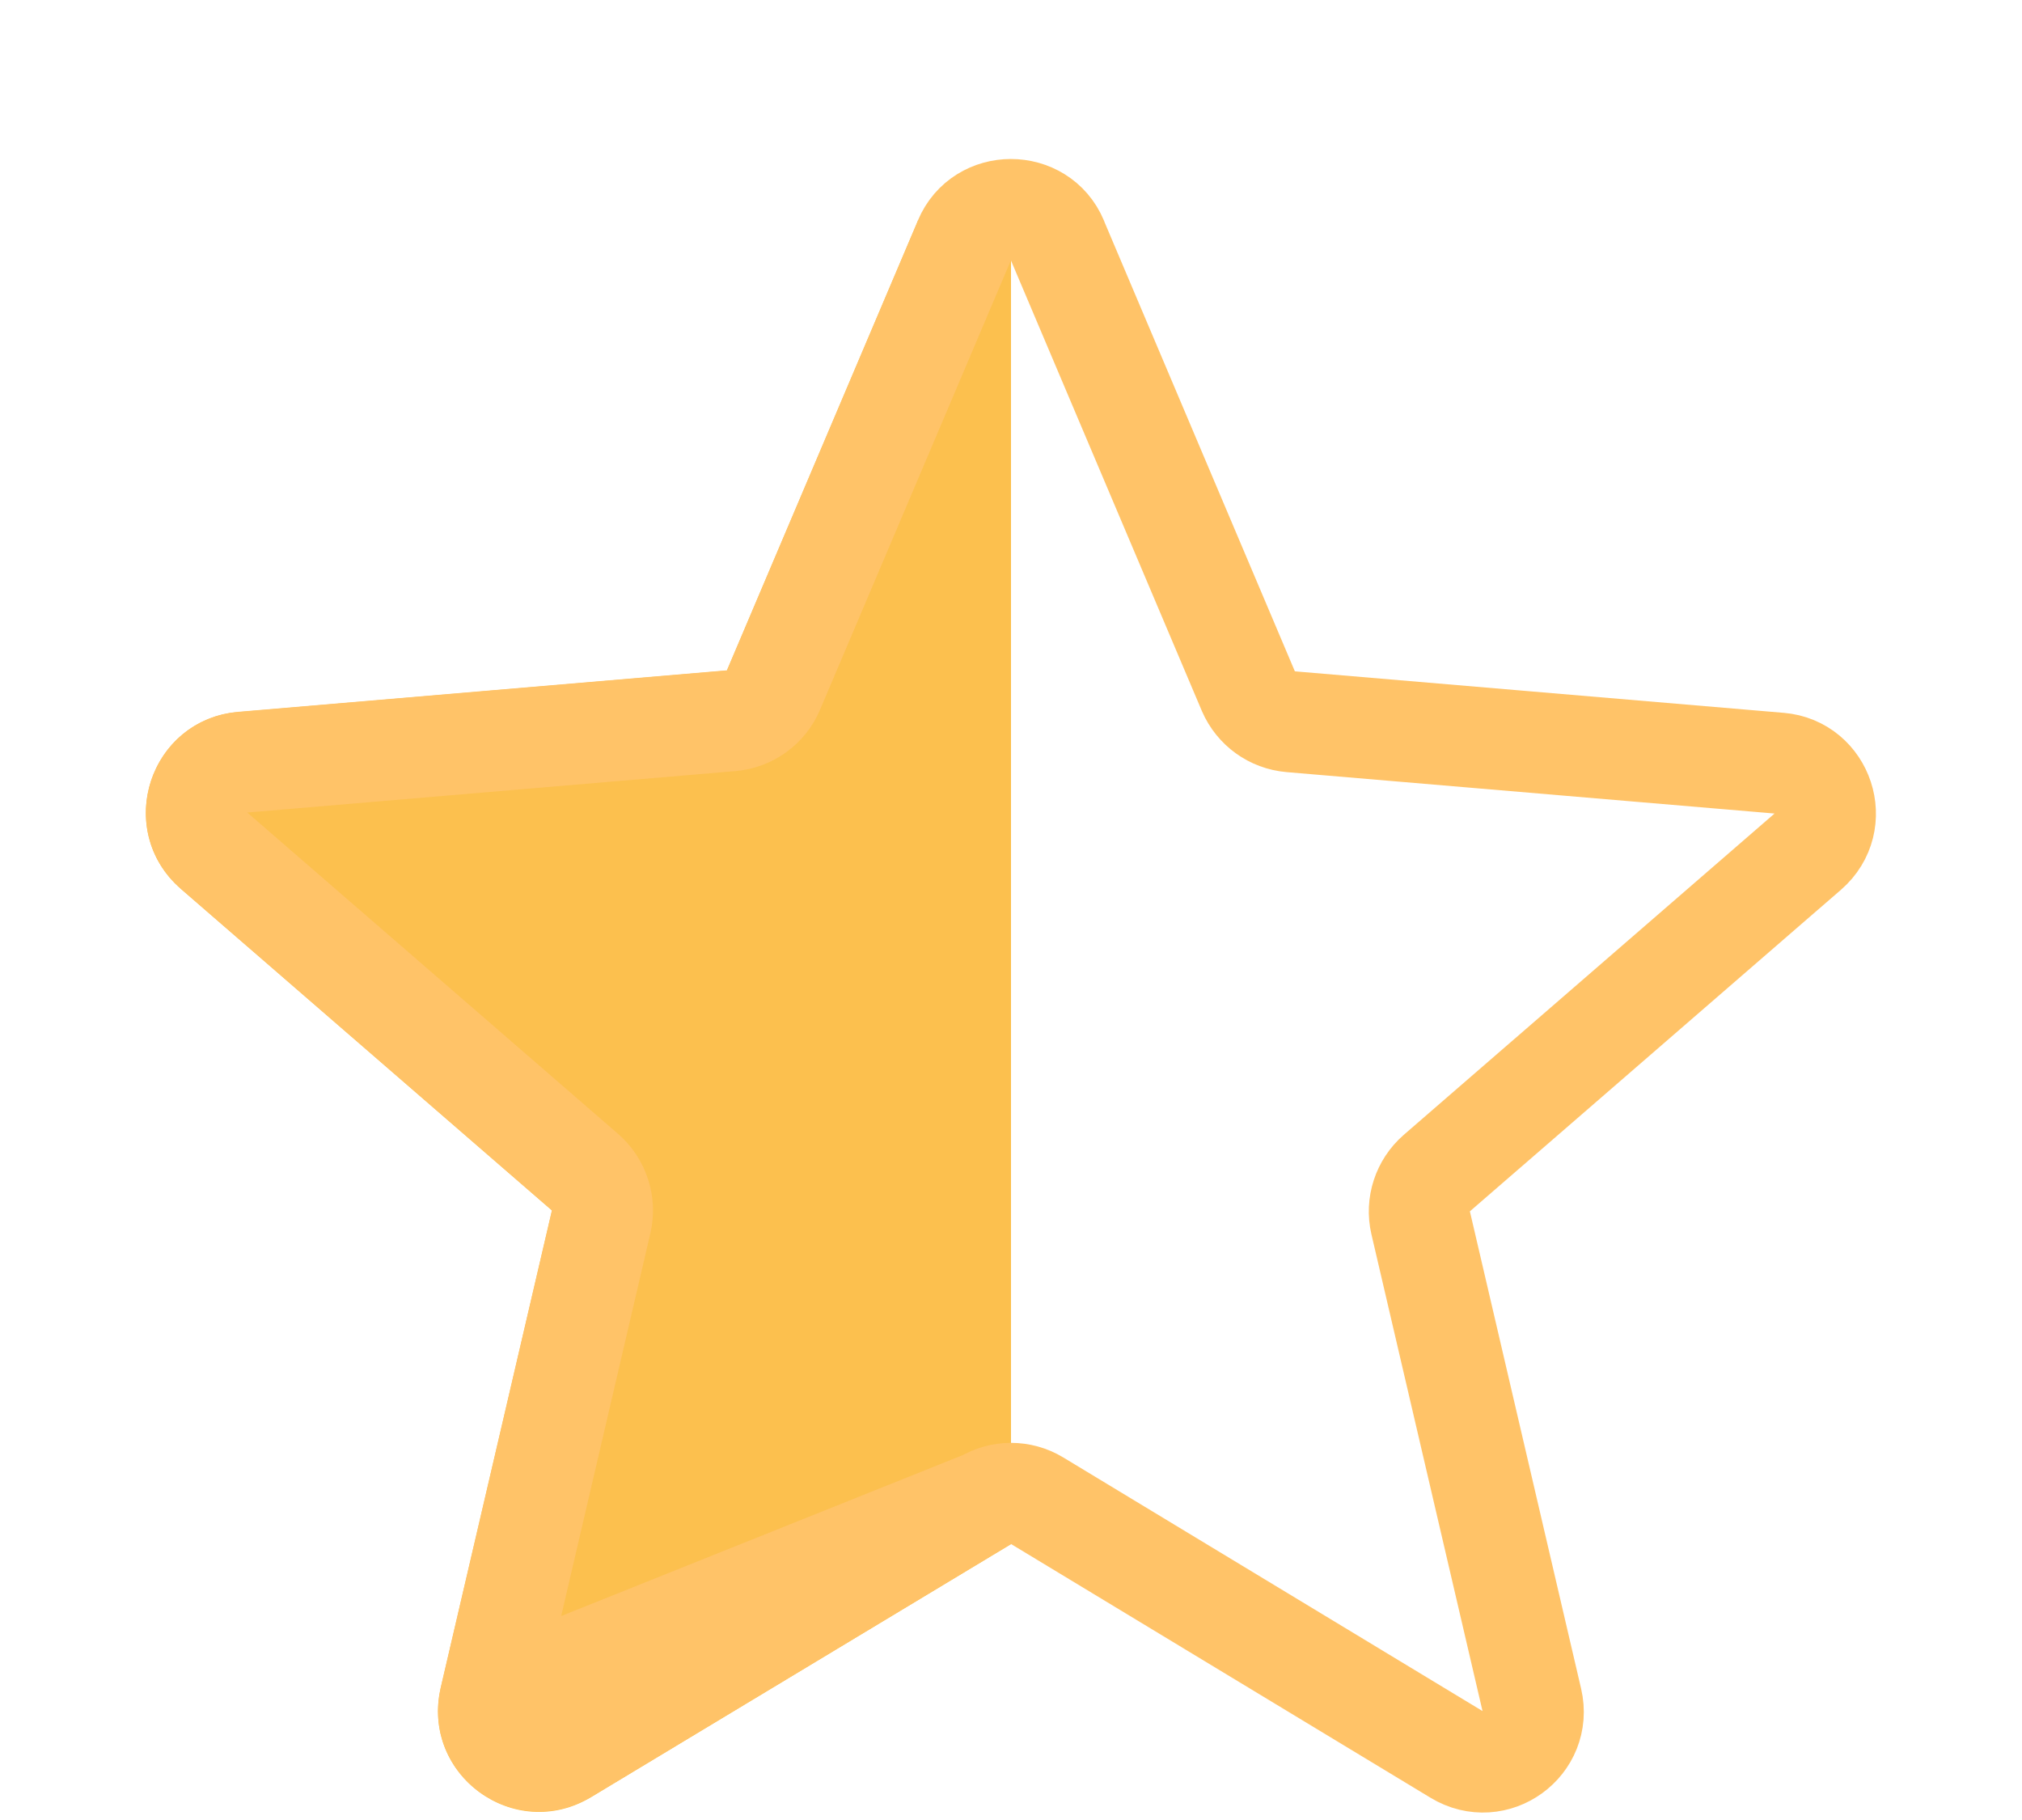 <svg width="10" height="9" viewBox="0 0 10 9" fill="none" xmlns="http://www.w3.org/2000/svg">
<path d="M3.595 3.316L4.54 1.091H5V7.636L2.925 8.886C2.545 9.116 2.08 8.776 2.18 8.346L2.73 5.986L0.895 4.396C0.56 4.106 0.74 3.556 1.18 3.521L3.595 3.316Z" fill="#FCC04E"/>
<path d="M4.871 7.421C4.95 7.373 5.05 7.373 5.129 7.421L7.204 8.676L7.204 8.676C7.394 8.791 7.626 8.622 7.576 8.407L7.026 6.047C7.005 5.957 7.036 5.862 7.106 5.801L8.941 4.211L8.941 4.211C9.109 4.065 9.017 3.792 8.8 3.774L8.799 3.774L6.384 3.569C6.291 3.561 6.211 3.503 6.174 3.418L5.229 1.188L5.229 1.187C5.145 0.986 4.854 0.986 4.77 1.187L4.77 1.188L3.825 3.413C3.789 3.498 3.708 3.556 3.616 3.564L1.201 3.769L1.199 3.769L1.199 3.769C0.982 3.787 0.89 4.06 1.058 4.206L1.058 4.206L2.893 5.796C2.963 5.857 2.994 5.952 2.973 6.042L2.423 8.402L4.871 7.421ZM4.871 7.421L2.796 8.671L2.795 8.671M4.871 7.421L2.795 8.671M2.795 8.671C2.605 8.786 2.373 8.617 2.423 8.402L2.795 8.671Z" stroke="#FFC368" stroke-width="0.5" stroke-linejoin="round"/>
</svg>
